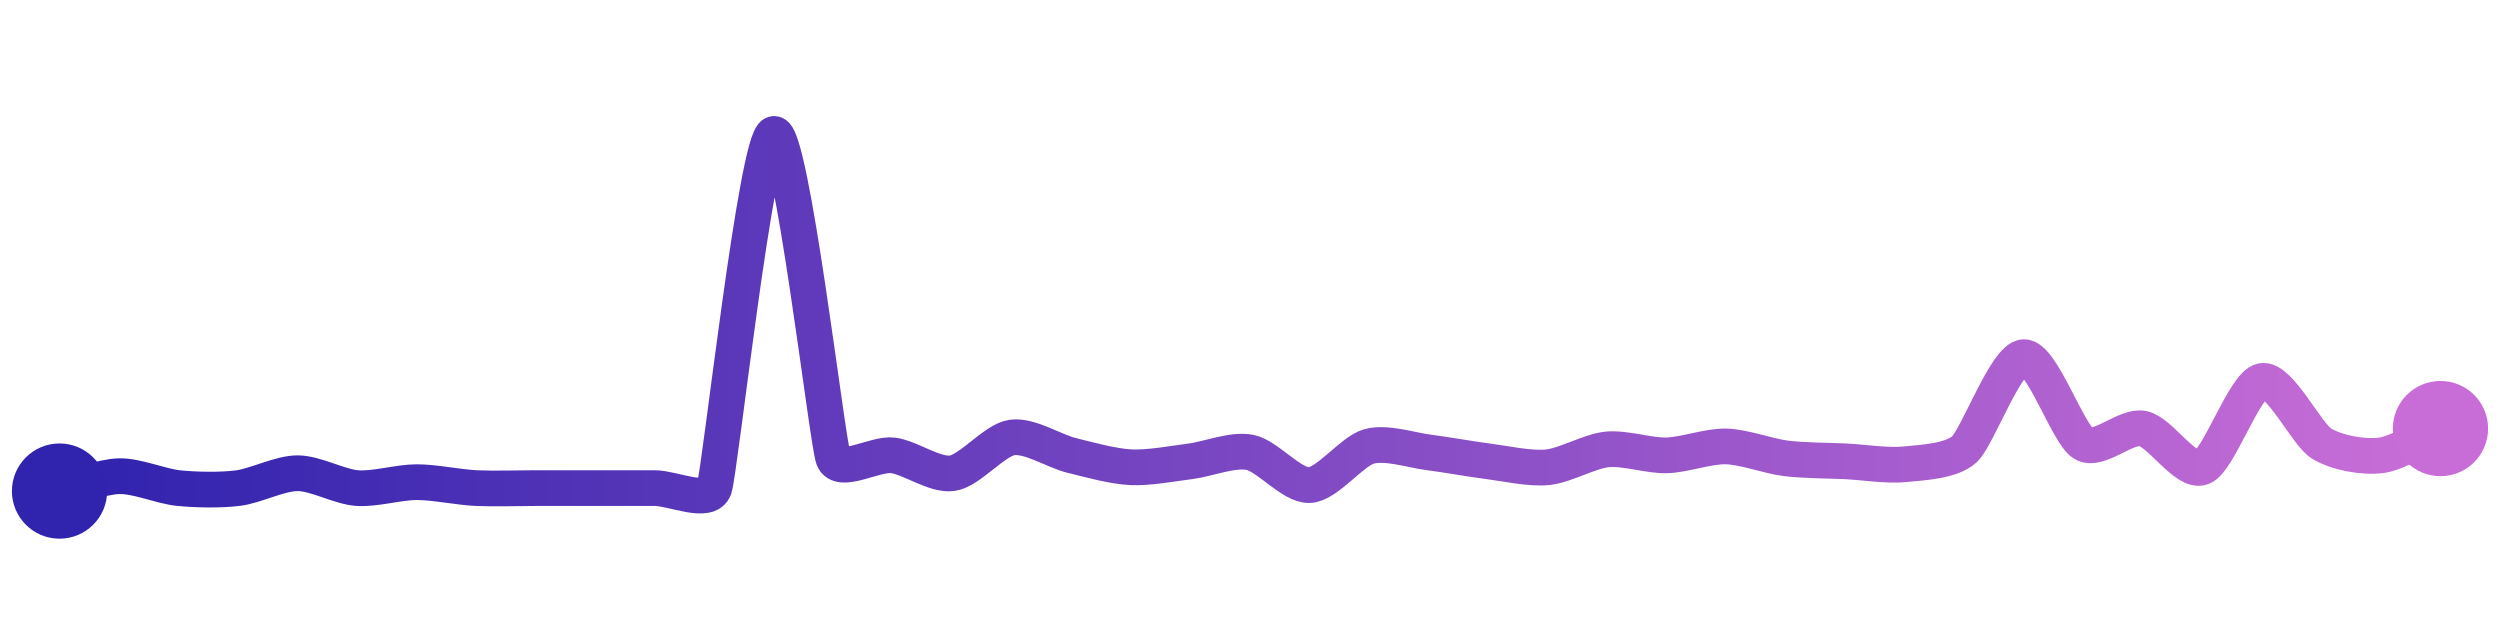 <svg width="200" height="50" viewBox="0 0 210 50" xmlns="http://www.w3.org/2000/svg">
    <defs>
        <linearGradient x1="0%" y1="0%" x2="100%" y2="0%" id="a">
            <stop stop-color="#3023AE" offset="0%"/>
            <stop stop-color="#C86DD7" offset="100%"/>
        </linearGradient>
    </defs>
    <path stroke="url(#a)"
          stroke-width="3"
          stroke-linejoin="round"
          stroke-linecap="round"
          d="M5 40 C 6.46 39.64, 8.5 38.79, 10 38.75 S 13.51 39.6, 15 39.75 S 18.51 39.94, 20 39.75 S 23.5 38.5, 25 38.5 S 28.5 39.64, 30 39.75 S 33.5 39.25, 35 39.25 S 38.5 39.68, 40 39.75 S 43.5 39.75, 45 39.75 S 48.5 39.75, 50 39.75 S 53.5 39.75, 55 39.75 S 59.52 41.17, 60 39.75 S 63.54 10.36, 65 10 S 69.48 35.84, 70 37.25 S 73.51 36.81, 75 37 S 78.52 38.72, 80 38.5 S 83.52 35.72, 85 35.5 S 88.54 36.64, 90 37 S 93.5 37.93, 95 38 S 98.51 37.69, 100 37.5 S 103.53 36.46, 105 36.75 S 108.5 39.57, 110 39.5 S 113.55 36.65, 115 36.25 S 118.51 36.56, 120 36.75 S 123.51 37.31, 125 37.5 S 128.51 38.15, 130 38 S 133.51 36.65, 135 36.5 S 138.5 37.04, 140 37 S 143.5 36.21, 145 36.25 S 148.51 37.06, 150 37.25 S 153.5 37.43, 155 37.5 S 158.51 37.9, 160 37.75 S 163.89 37.5, 165 36.5 S 168.5 28.82, 170 28.75 S 173.71 35.23, 175 36 S 178.53 34.46, 180 34.75 S 183.61 38.56, 185 38 S 188.53 31.04, 190 30.75 S 193.73 35.21, 195 36 S 198.51 37.19, 200 37 S 203.63 35.37, 205 34.75"
          fill="none"/>
    <circle r="4" cx="5" cy="40" fill="#3023AE"/>
    <circle r="4" cx="205" cy="34.75" fill="#C86DD7"/>      
</svg>